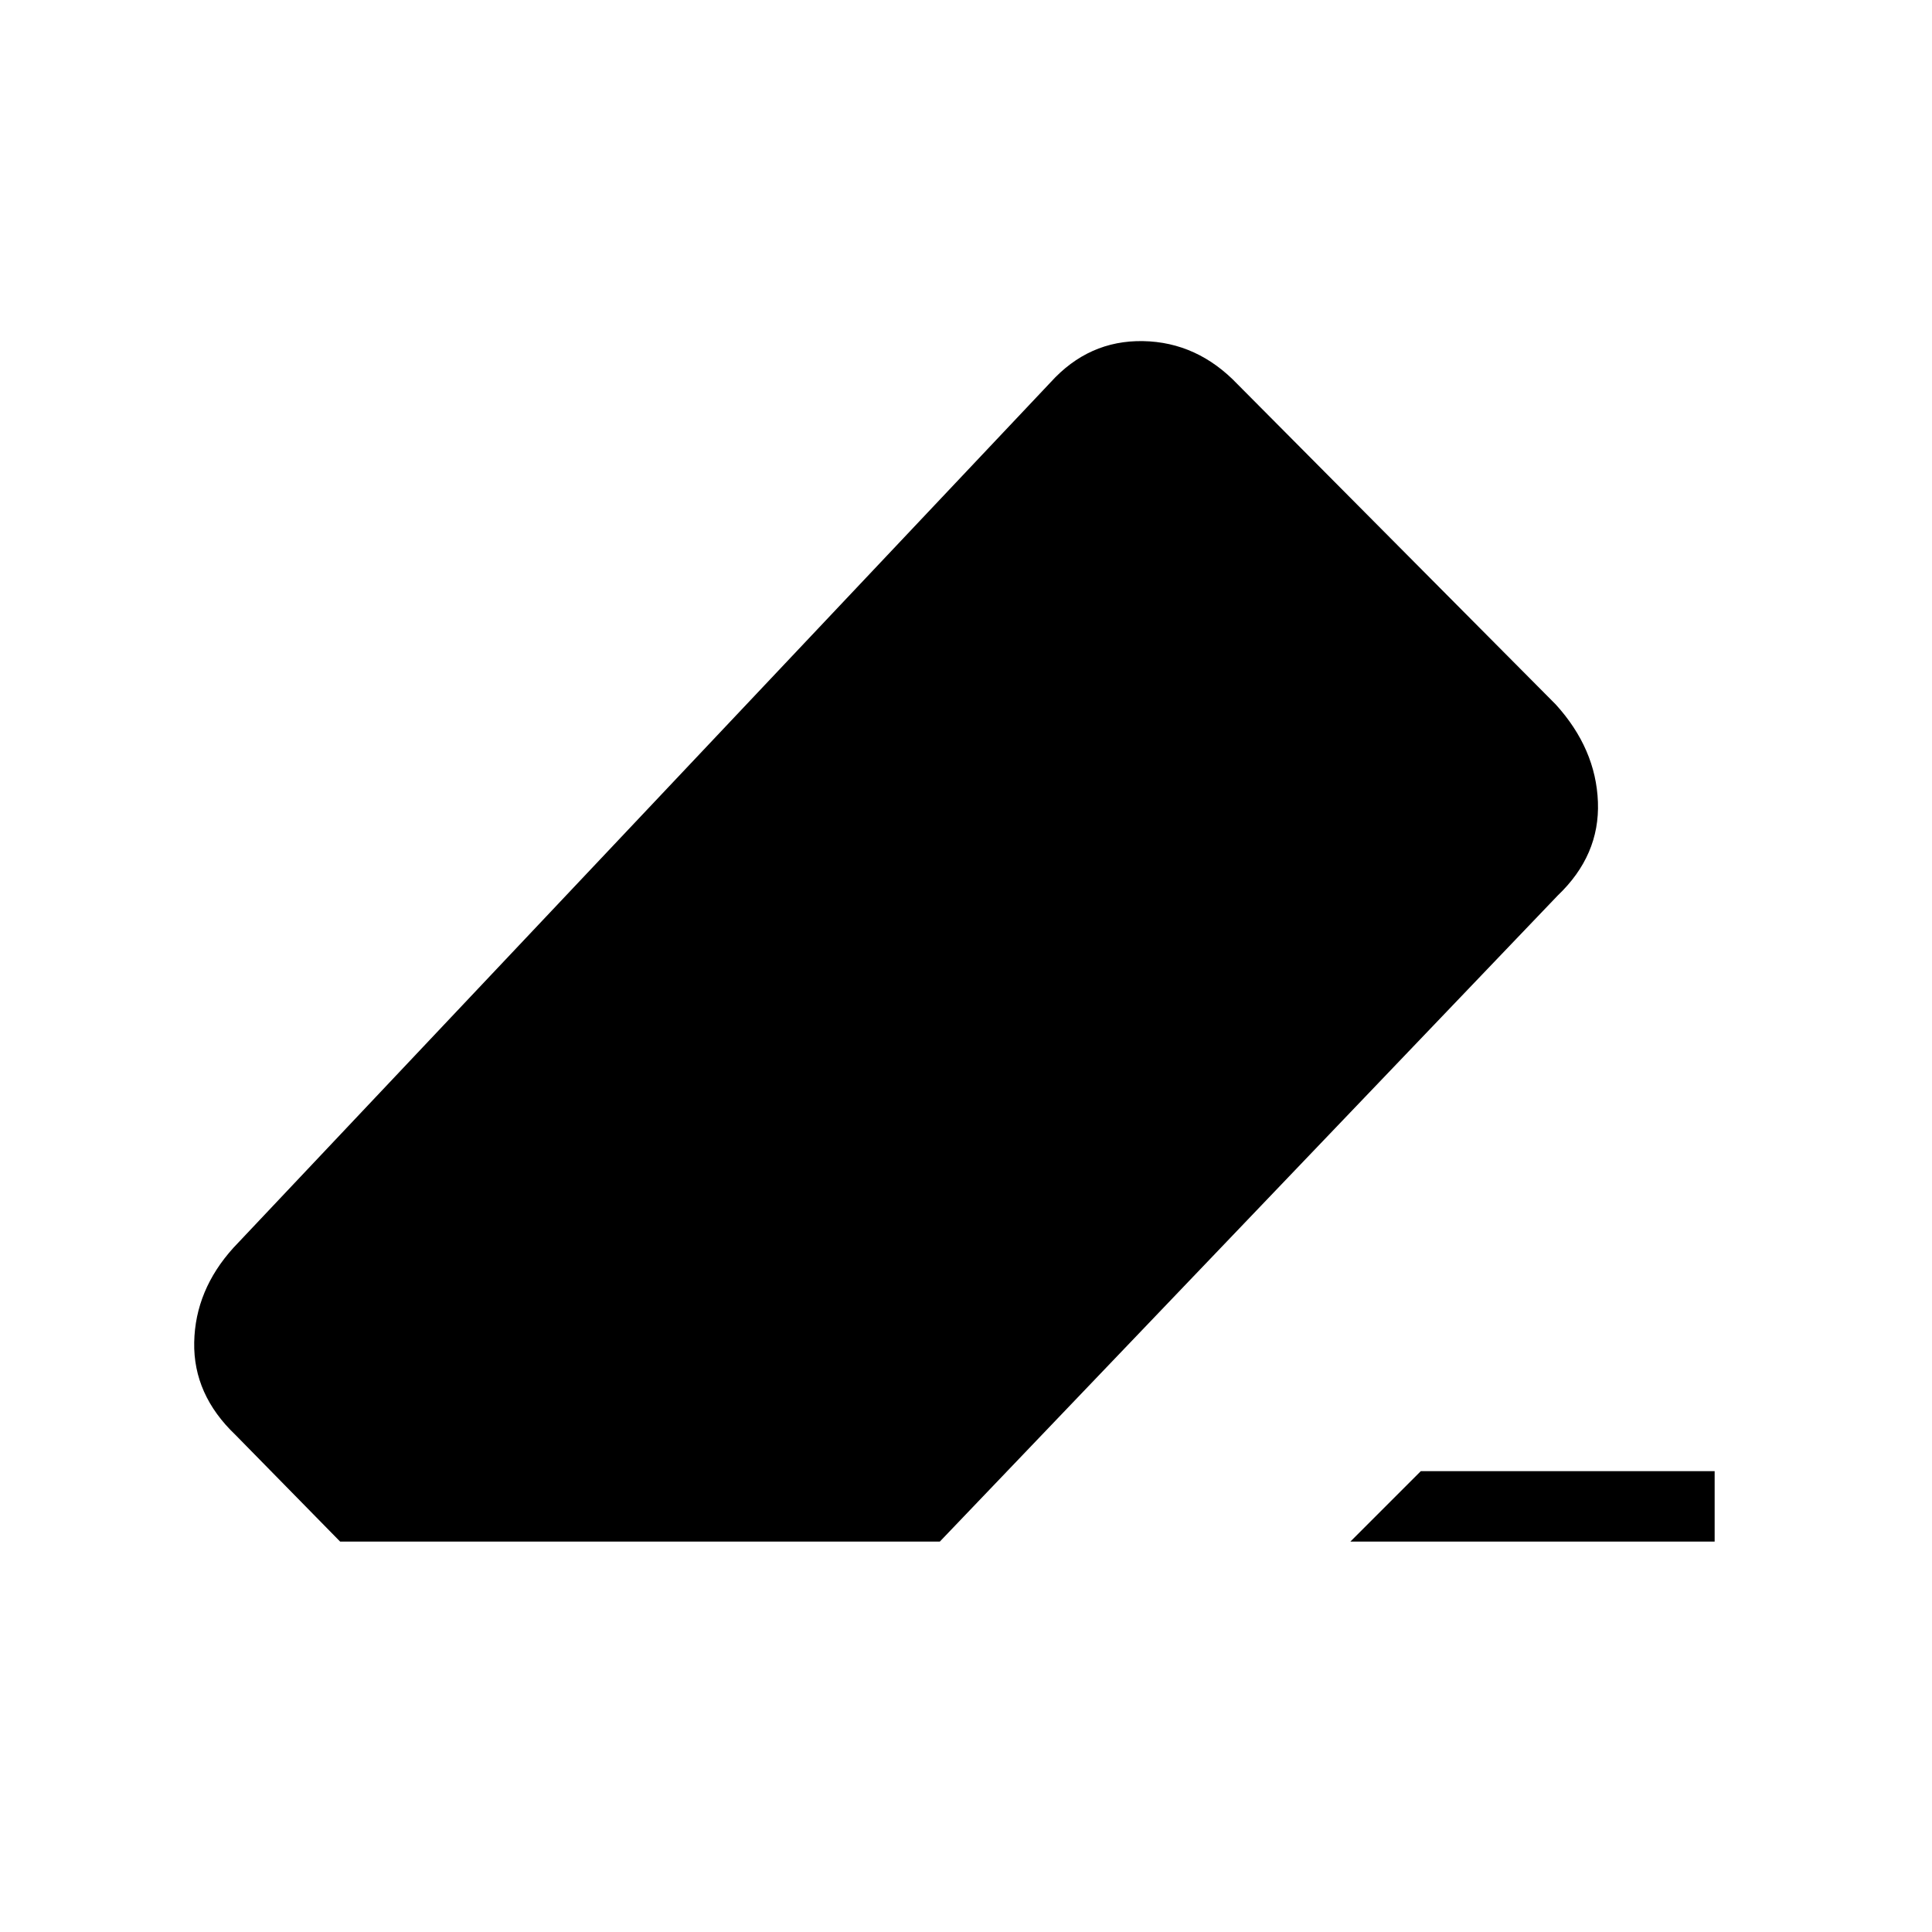 <svg xmlns="http://www.w3.org/2000/svg" height="48" viewBox="0 -960 960 960" width="48"><path d="M706-229h146v35H671l35-35Zm-537 35-52-53q-21-20-20.5-46t19.5-47l406-430q19-21 46-20.5t47 21.5l158 159q20 22 21 48.5T774-515L467-194H169Z"/></svg>